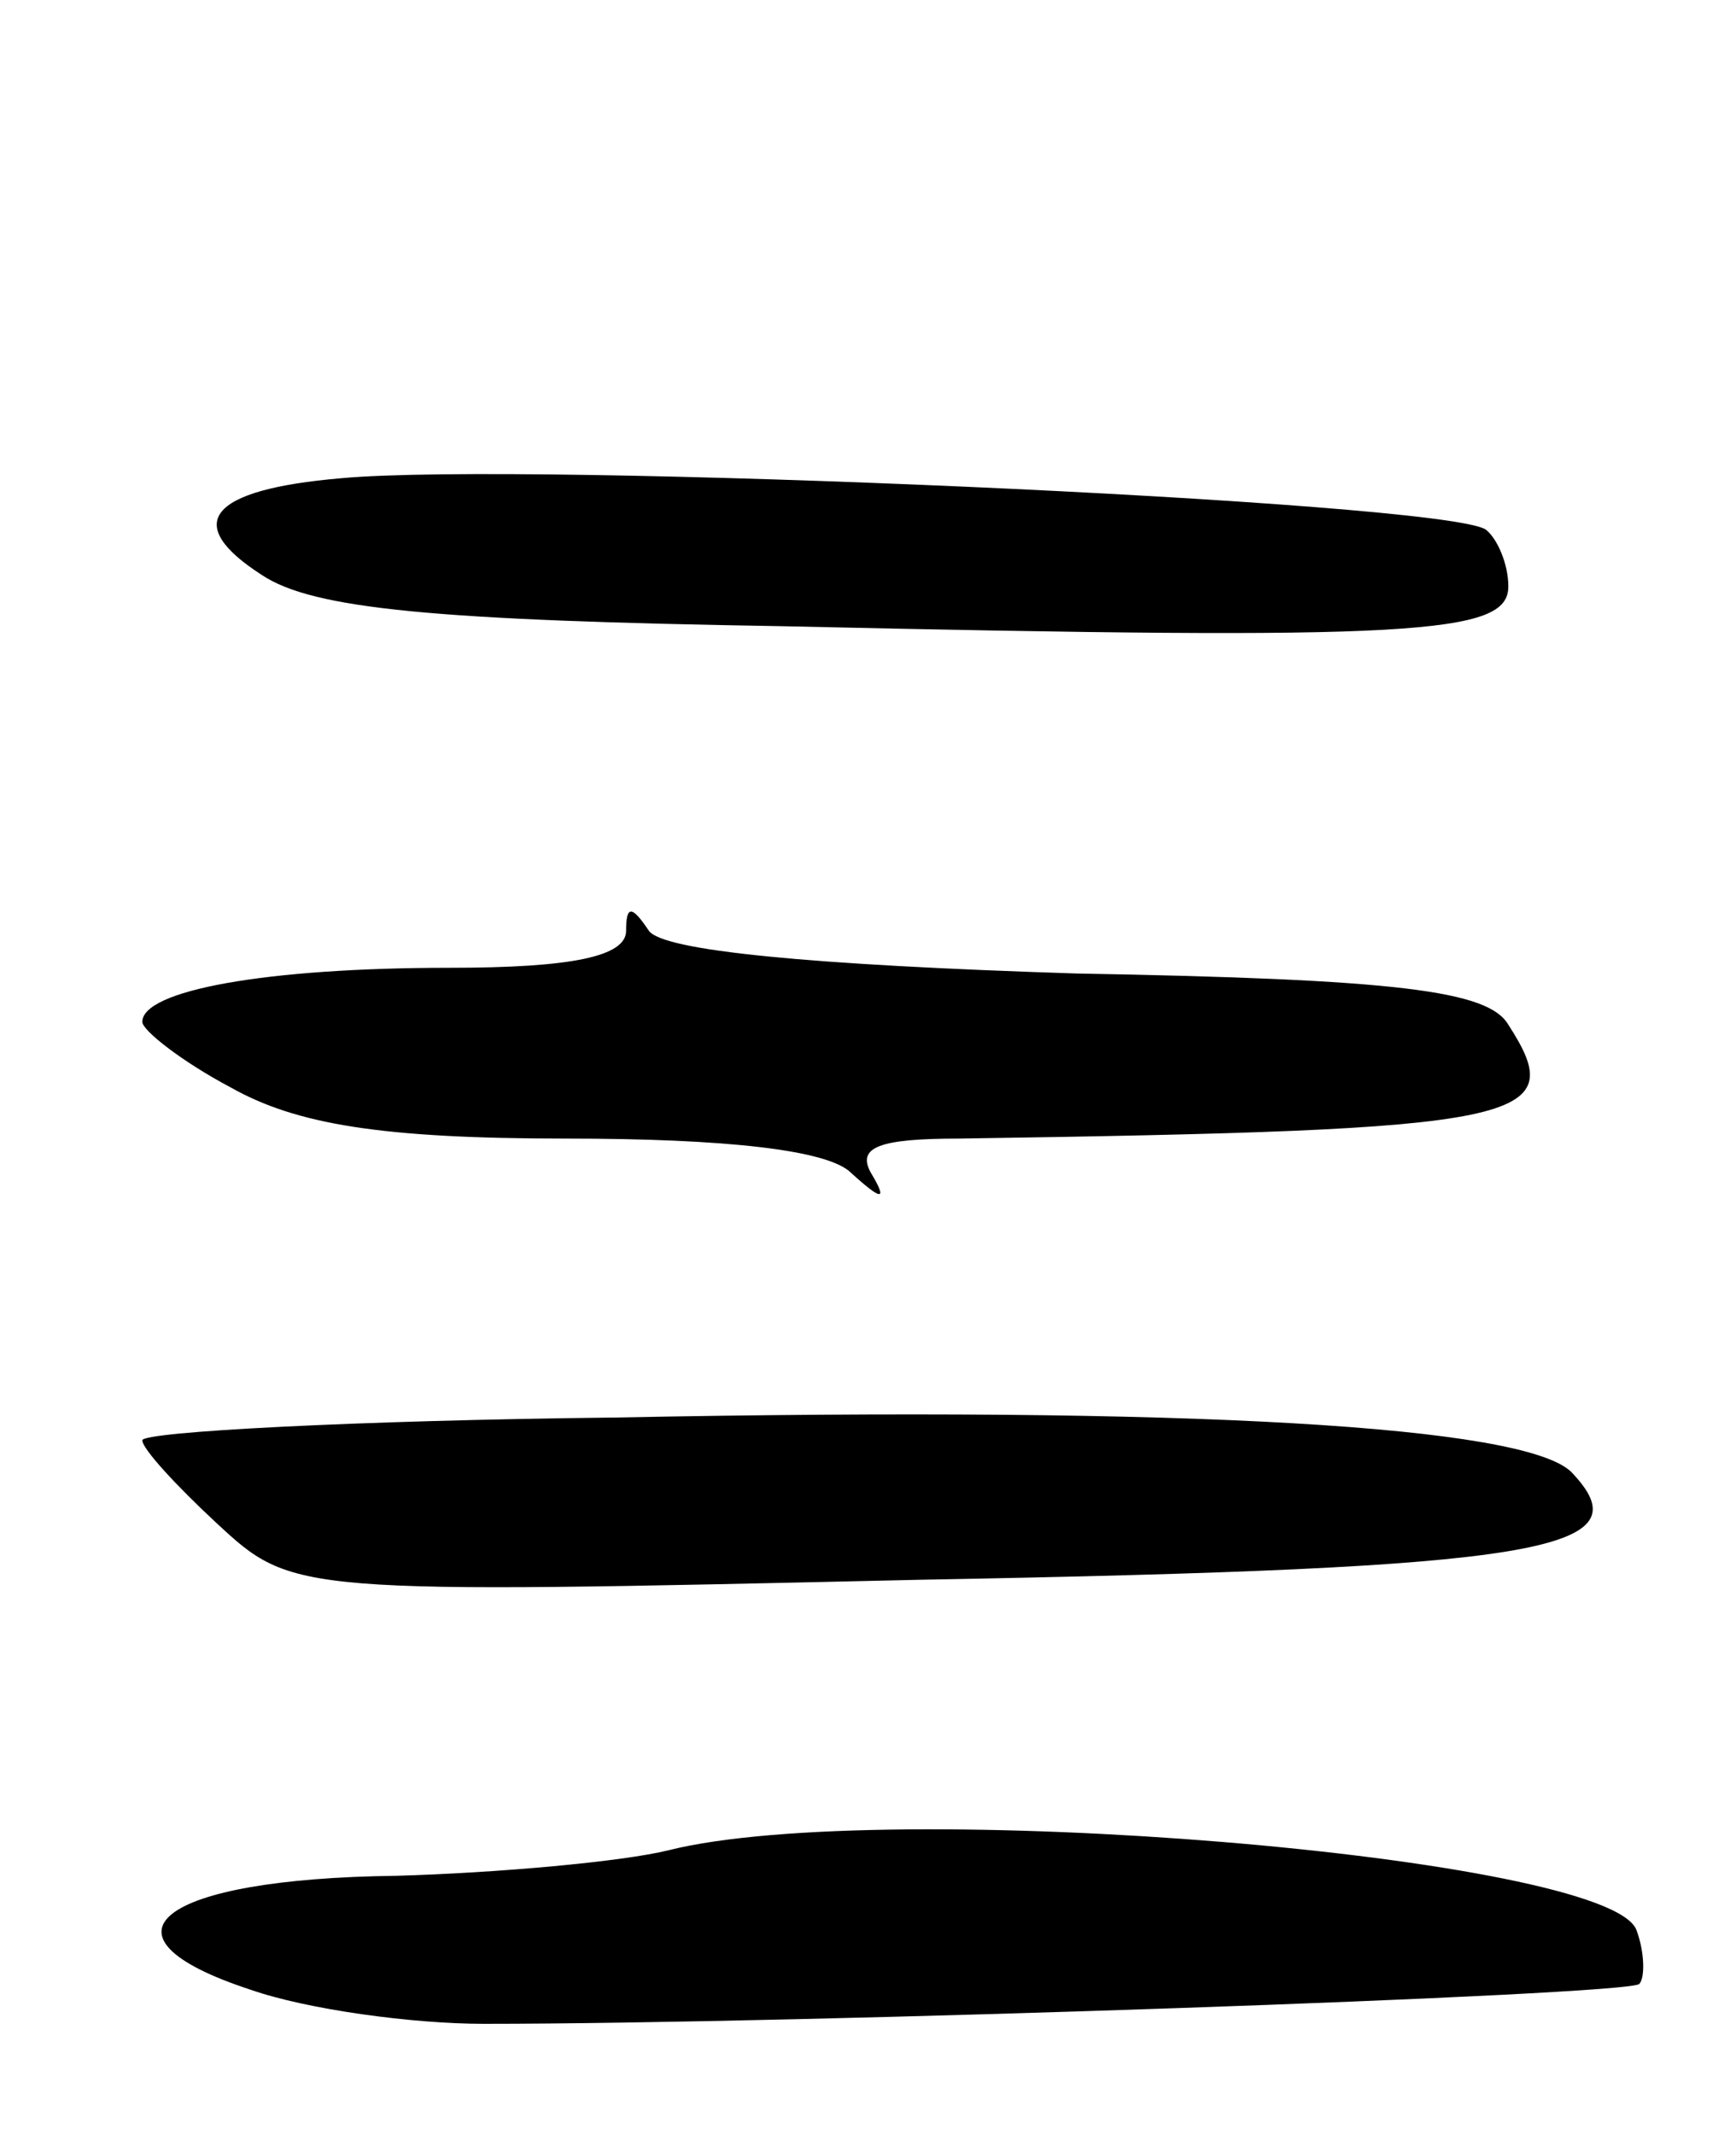 <svg version="1.0" xmlns="http://www.w3.org/2000/svg"
 width="61pt" height="75pt" viewBox="0 0 61 75"
 preserveAspectRatio="xMidYMid meet">
<g transform="translate(0,75) scale(0.1,-0.1)"
fill="#000000" stroke="none">
<path d="M120 582 c-47 -4 -56 -16 -28 -34 18 -12 61 -16 183 -18 223 -5 255
-3 255 14 0 8 -4 17 -8 20 -16 10 -337 24 -402 18z"/>
<path d="M220 423 c0 -9 -19 -13 -62 -13 -65 0 -108 -8 -108 -19 0 -3 14 -14
31 -23 23 -13 53 -18 118 -18 56 0 92 -4 100 -12 11 -10 13 -10 7 0 -5 9 3 12
31 12 200 3 215 6 193 40 -7 12 -39 16 -152 18 -94 3 -145 8 -150 15 -6 9 -8
9 -8 0z"/>
<path d="M216 252 c-91 -1 -166 -5 -166 -8 0 -3 12 -16 26 -29 27 -25 27 -25
247 -20 219 4 256 10 229 38 -17 16 -132 23 -336 19z"/>
<path d="M235 100 c-16 -4 -60 -8 -96 -9 -83 -1 -109 -21 -51 -40 20 -7 57
-12 82 -12 111 0 402 10 406 14 2 2 2 11 -1 19 -10 26 -264 47 -340 28z"/>
</g>
</svg>
